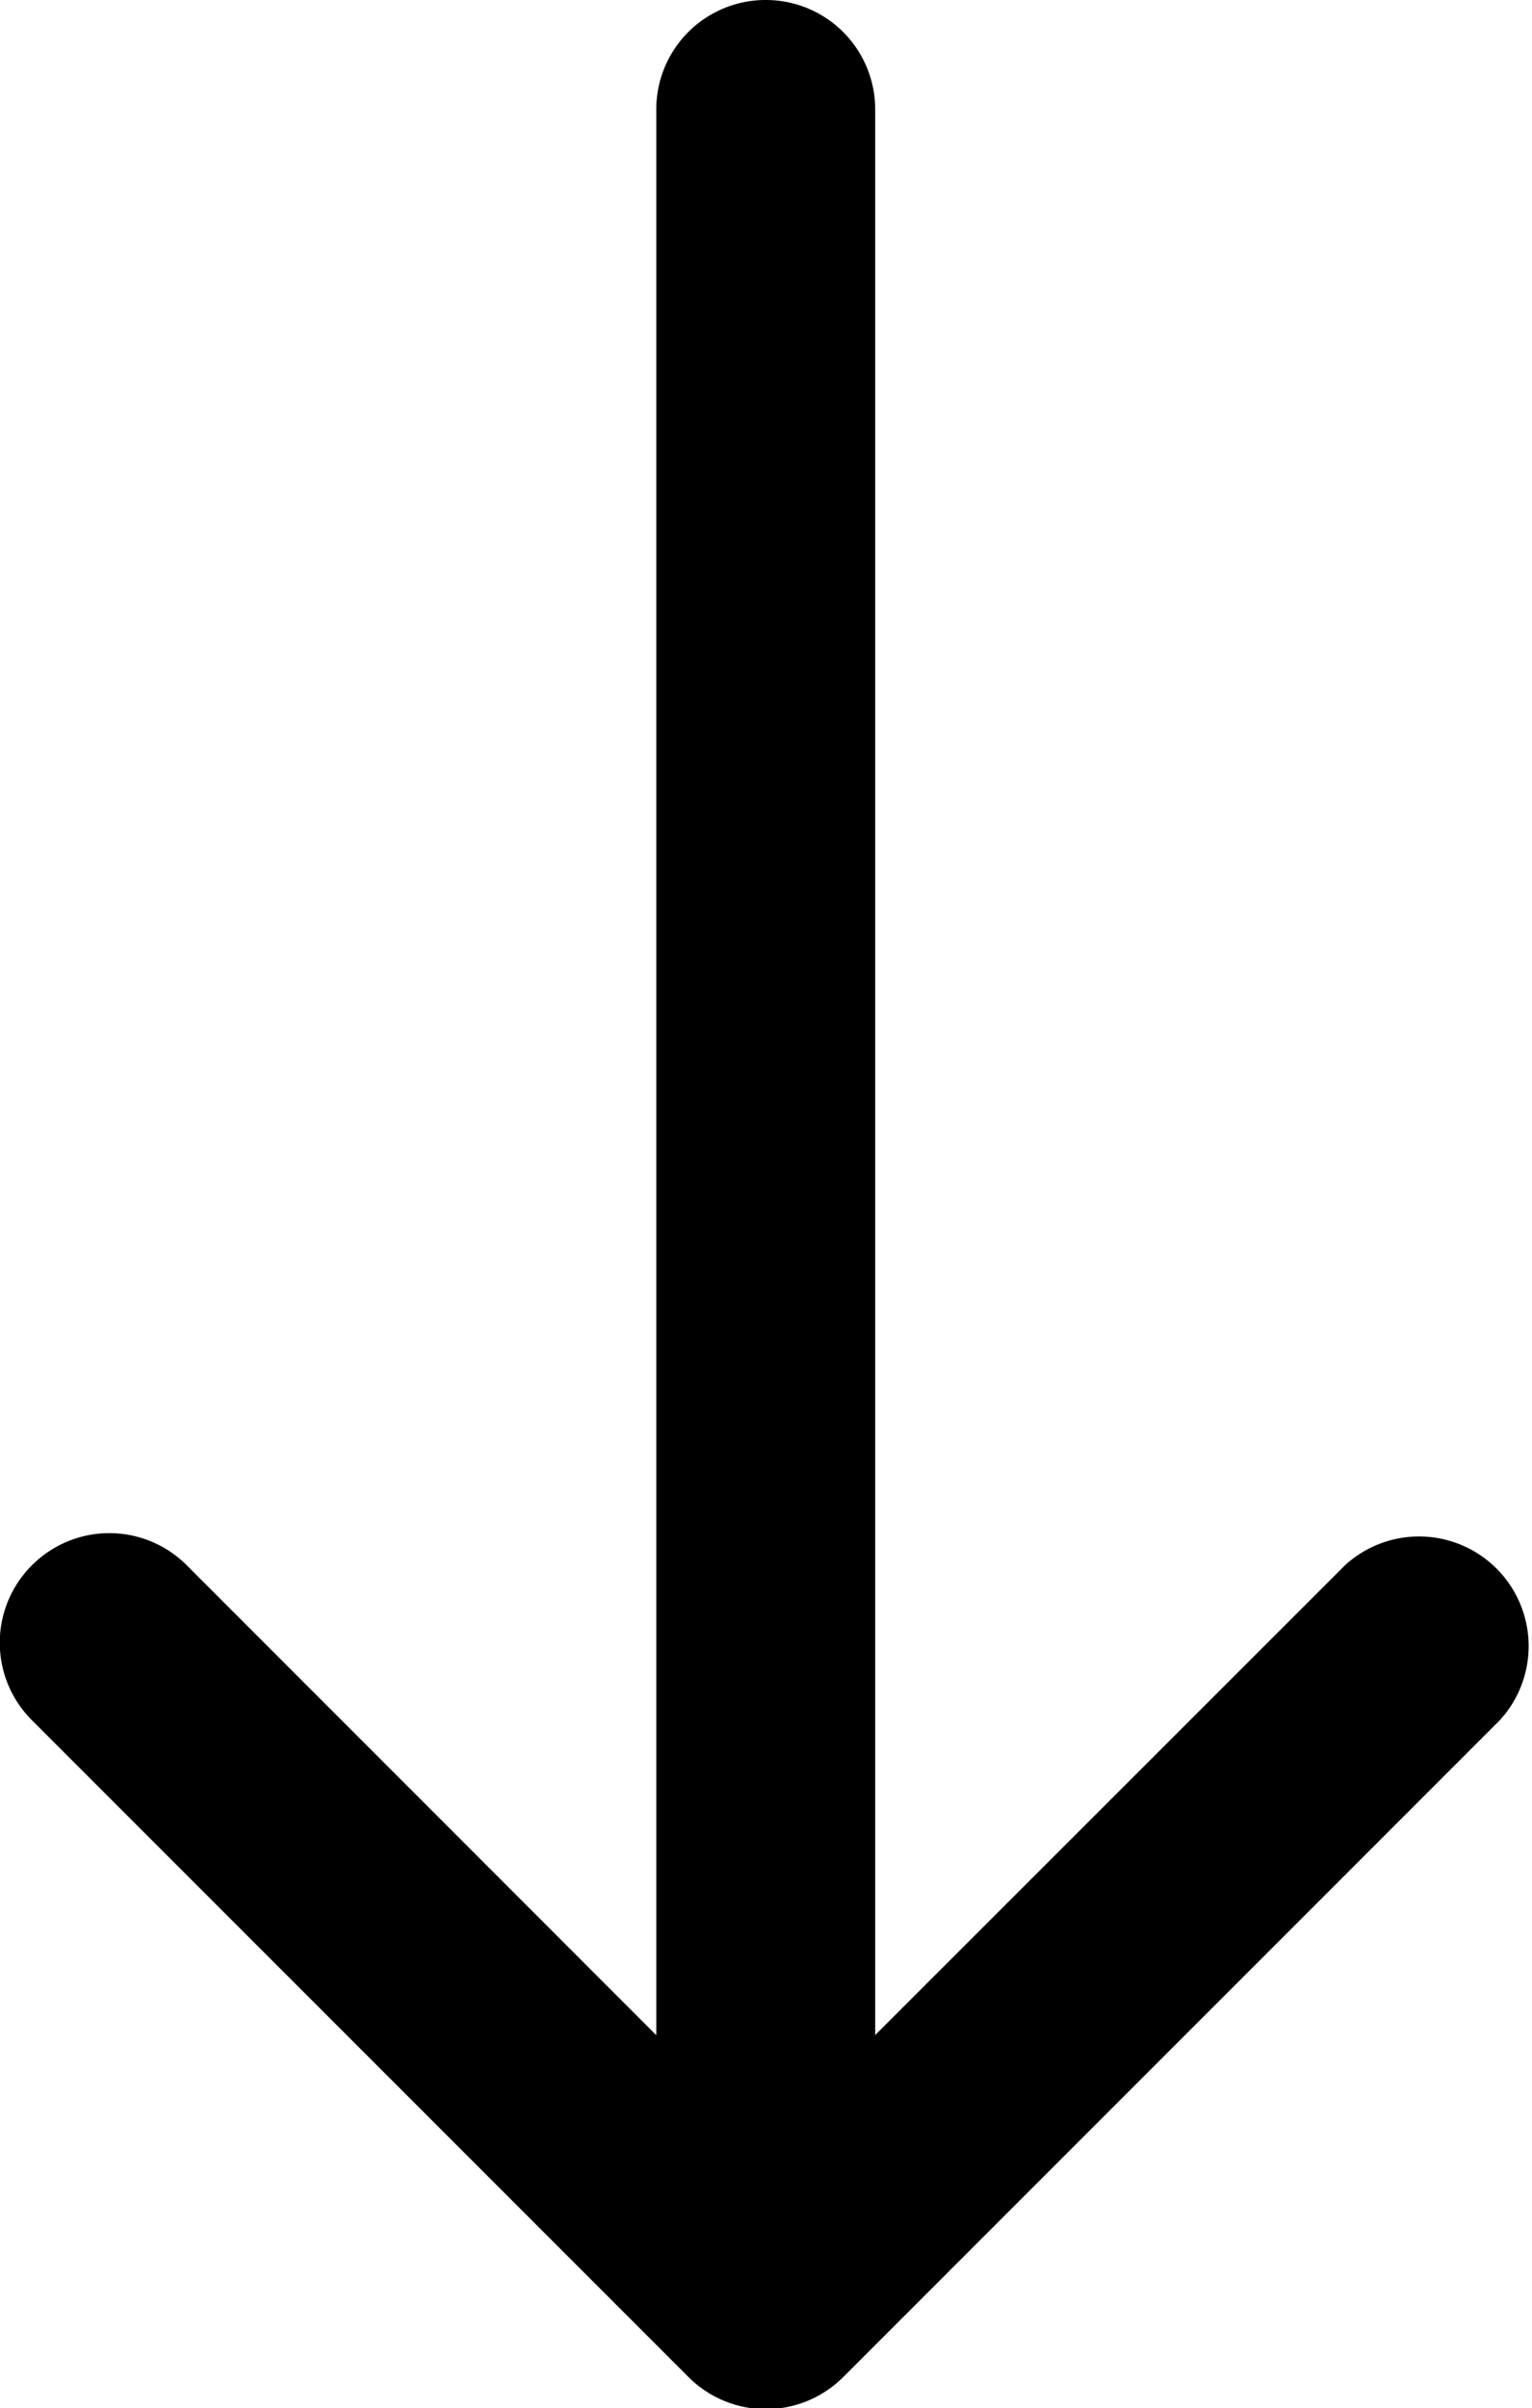 <svg xmlns="http://www.w3.org/2000/svg" width="5.857" height="9.203" viewBox="0 0 5.857 9.203">
  <g id="arrow-down" transform="translate(-10.124 -5.625)">
    <path id="Path_1" data-name="Path 1" d="M10.246,21.5a.418.418,0,0,1,.592,0l2.213,2.214L15.266,21.5a.419.419,0,0,1,.592.592l-2.51,2.51a.418.418,0,0,1-.592,0l-2.51-2.51a.418.418,0,0,1,0-.592Z" transform="translate(0 -9.893)" fill-rule="evenodd"/>
    <path id="Path_2" data-name="Path 2" d="M17.293,5.625a.418.418,0,0,1,.418.418v7.529a.418.418,0,1,1-.837,0V6.043A.418.418,0,0,1,17.293,5.625Z" transform="translate(-4.241)" fill-rule="evenodd"/>
  </g>
</svg>
